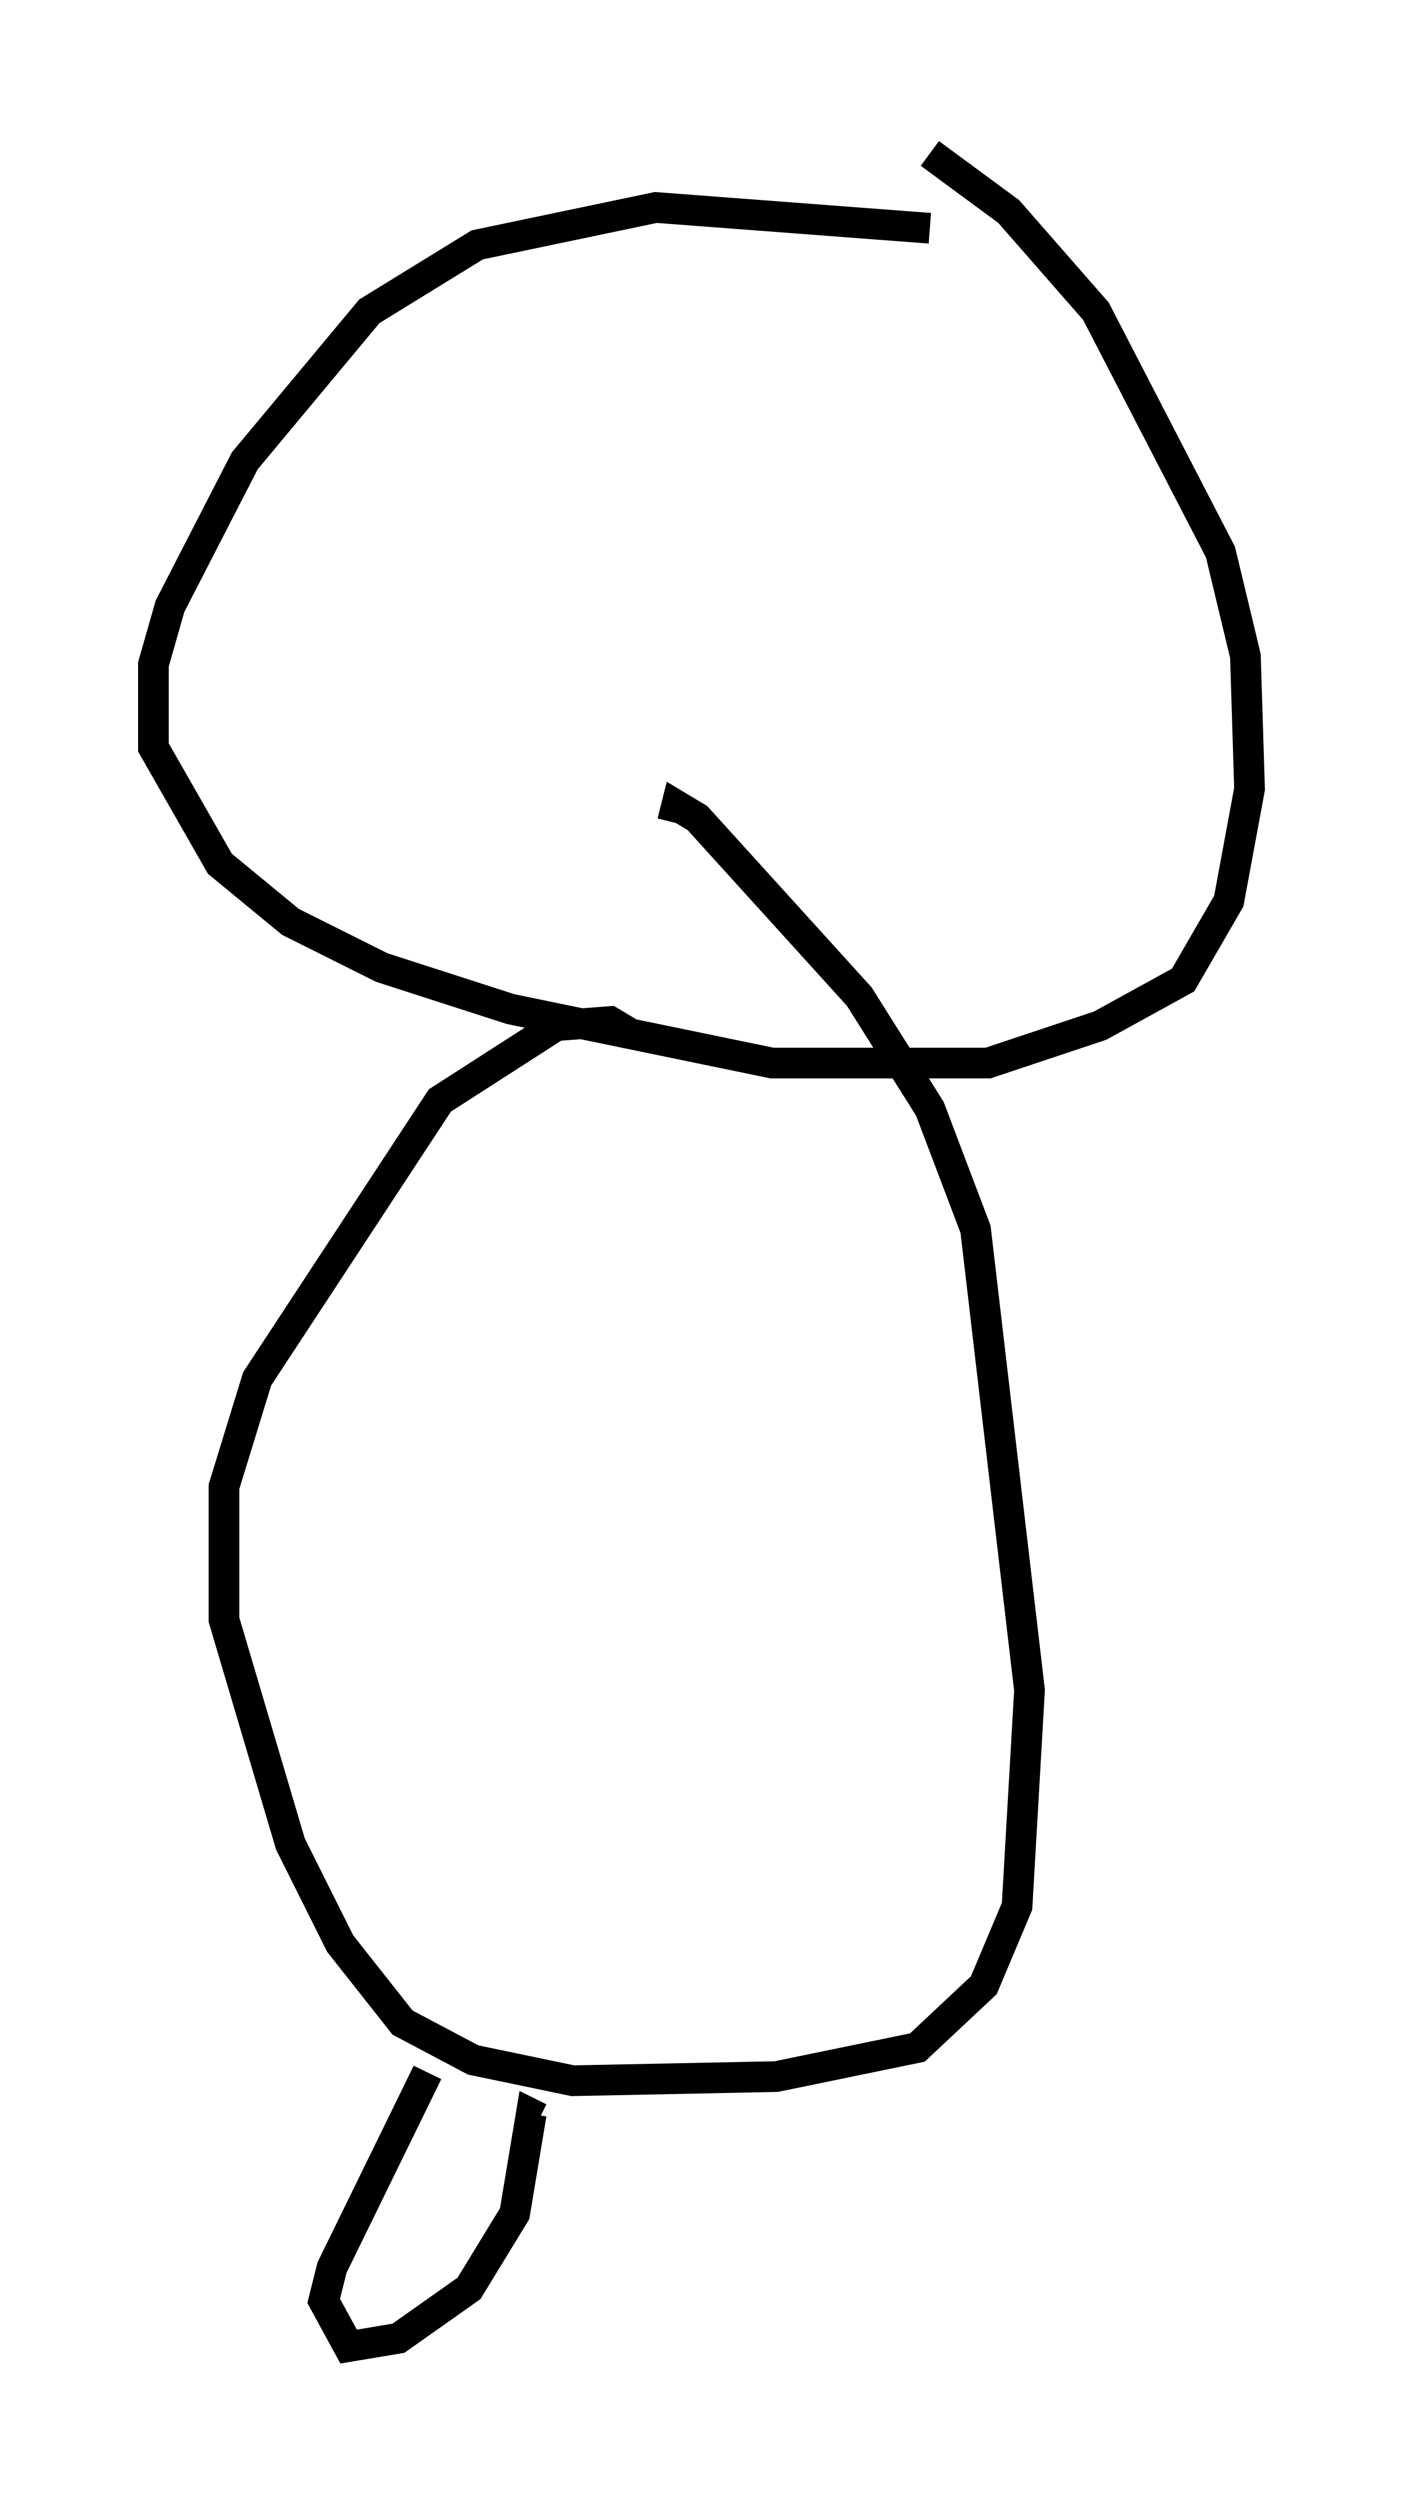 <?xml version="1.0" encoding="utf-8" ?>
<svg baseProfile="full" height="81.447" version="1.1" width="45.724" xmlns="http://www.w3.org/2000/svg" xmlns:ev="http://www.w3.org/2001/xml-events" xmlns:xlink="http://www.w3.org/1999/xlink"><defs /><rect fill="white" height="81.447" width="45.724" x="0" y="0" /><path d="M33.687, 8.654 m-3.383, -1.218 l-8.931, -0.677 -5.819, 1.218 l-3.518, 2.165 -4.059, 4.871 l-2.436, 4.736 -0.541, 1.894 l0.0, 2.706 2.165, 3.789 l2.3, 1.894 2.977, 1.488 l4.195, 1.353 8.525, 1.759 l7.036, 0.0 3.654, -1.218 l2.706, -1.488 1.488, -2.571 l0.677, -3.654 -0.135, -4.33 l-0.812, -3.383 -4.059, -7.848 l-2.842, -3.248 -2.571, -1.894 m-9.743, 28.687 l-0.677, -0.406 -1.759, 0.135 l-3.789, 2.436 -5.954, 9.066 l-1.083, 3.518 0.0, 4.33 l2.165, 7.307 1.624, 3.248 l2.03, 2.571 2.3, 1.218 l3.248, 0.677 6.631, -0.135 l4.601, -0.947 2.165, -2.03 l1.083, -2.571 0.406, -7.036 l-1.759, -15.02 -1.488, -3.924 l-2.3, -3.654 -5.277, -5.819 l-0.677, -0.406 -0.135, 0.541 m-7.984, 40.73 l-3.112, 6.36 -0.271, 1.083 l0.812, 1.488 1.624, -0.271 l2.3, -1.624 1.488, -2.436 l0.541, -3.248 0.271, 0.135 " fill="none" stroke="black" stroke-width="1" /></svg>